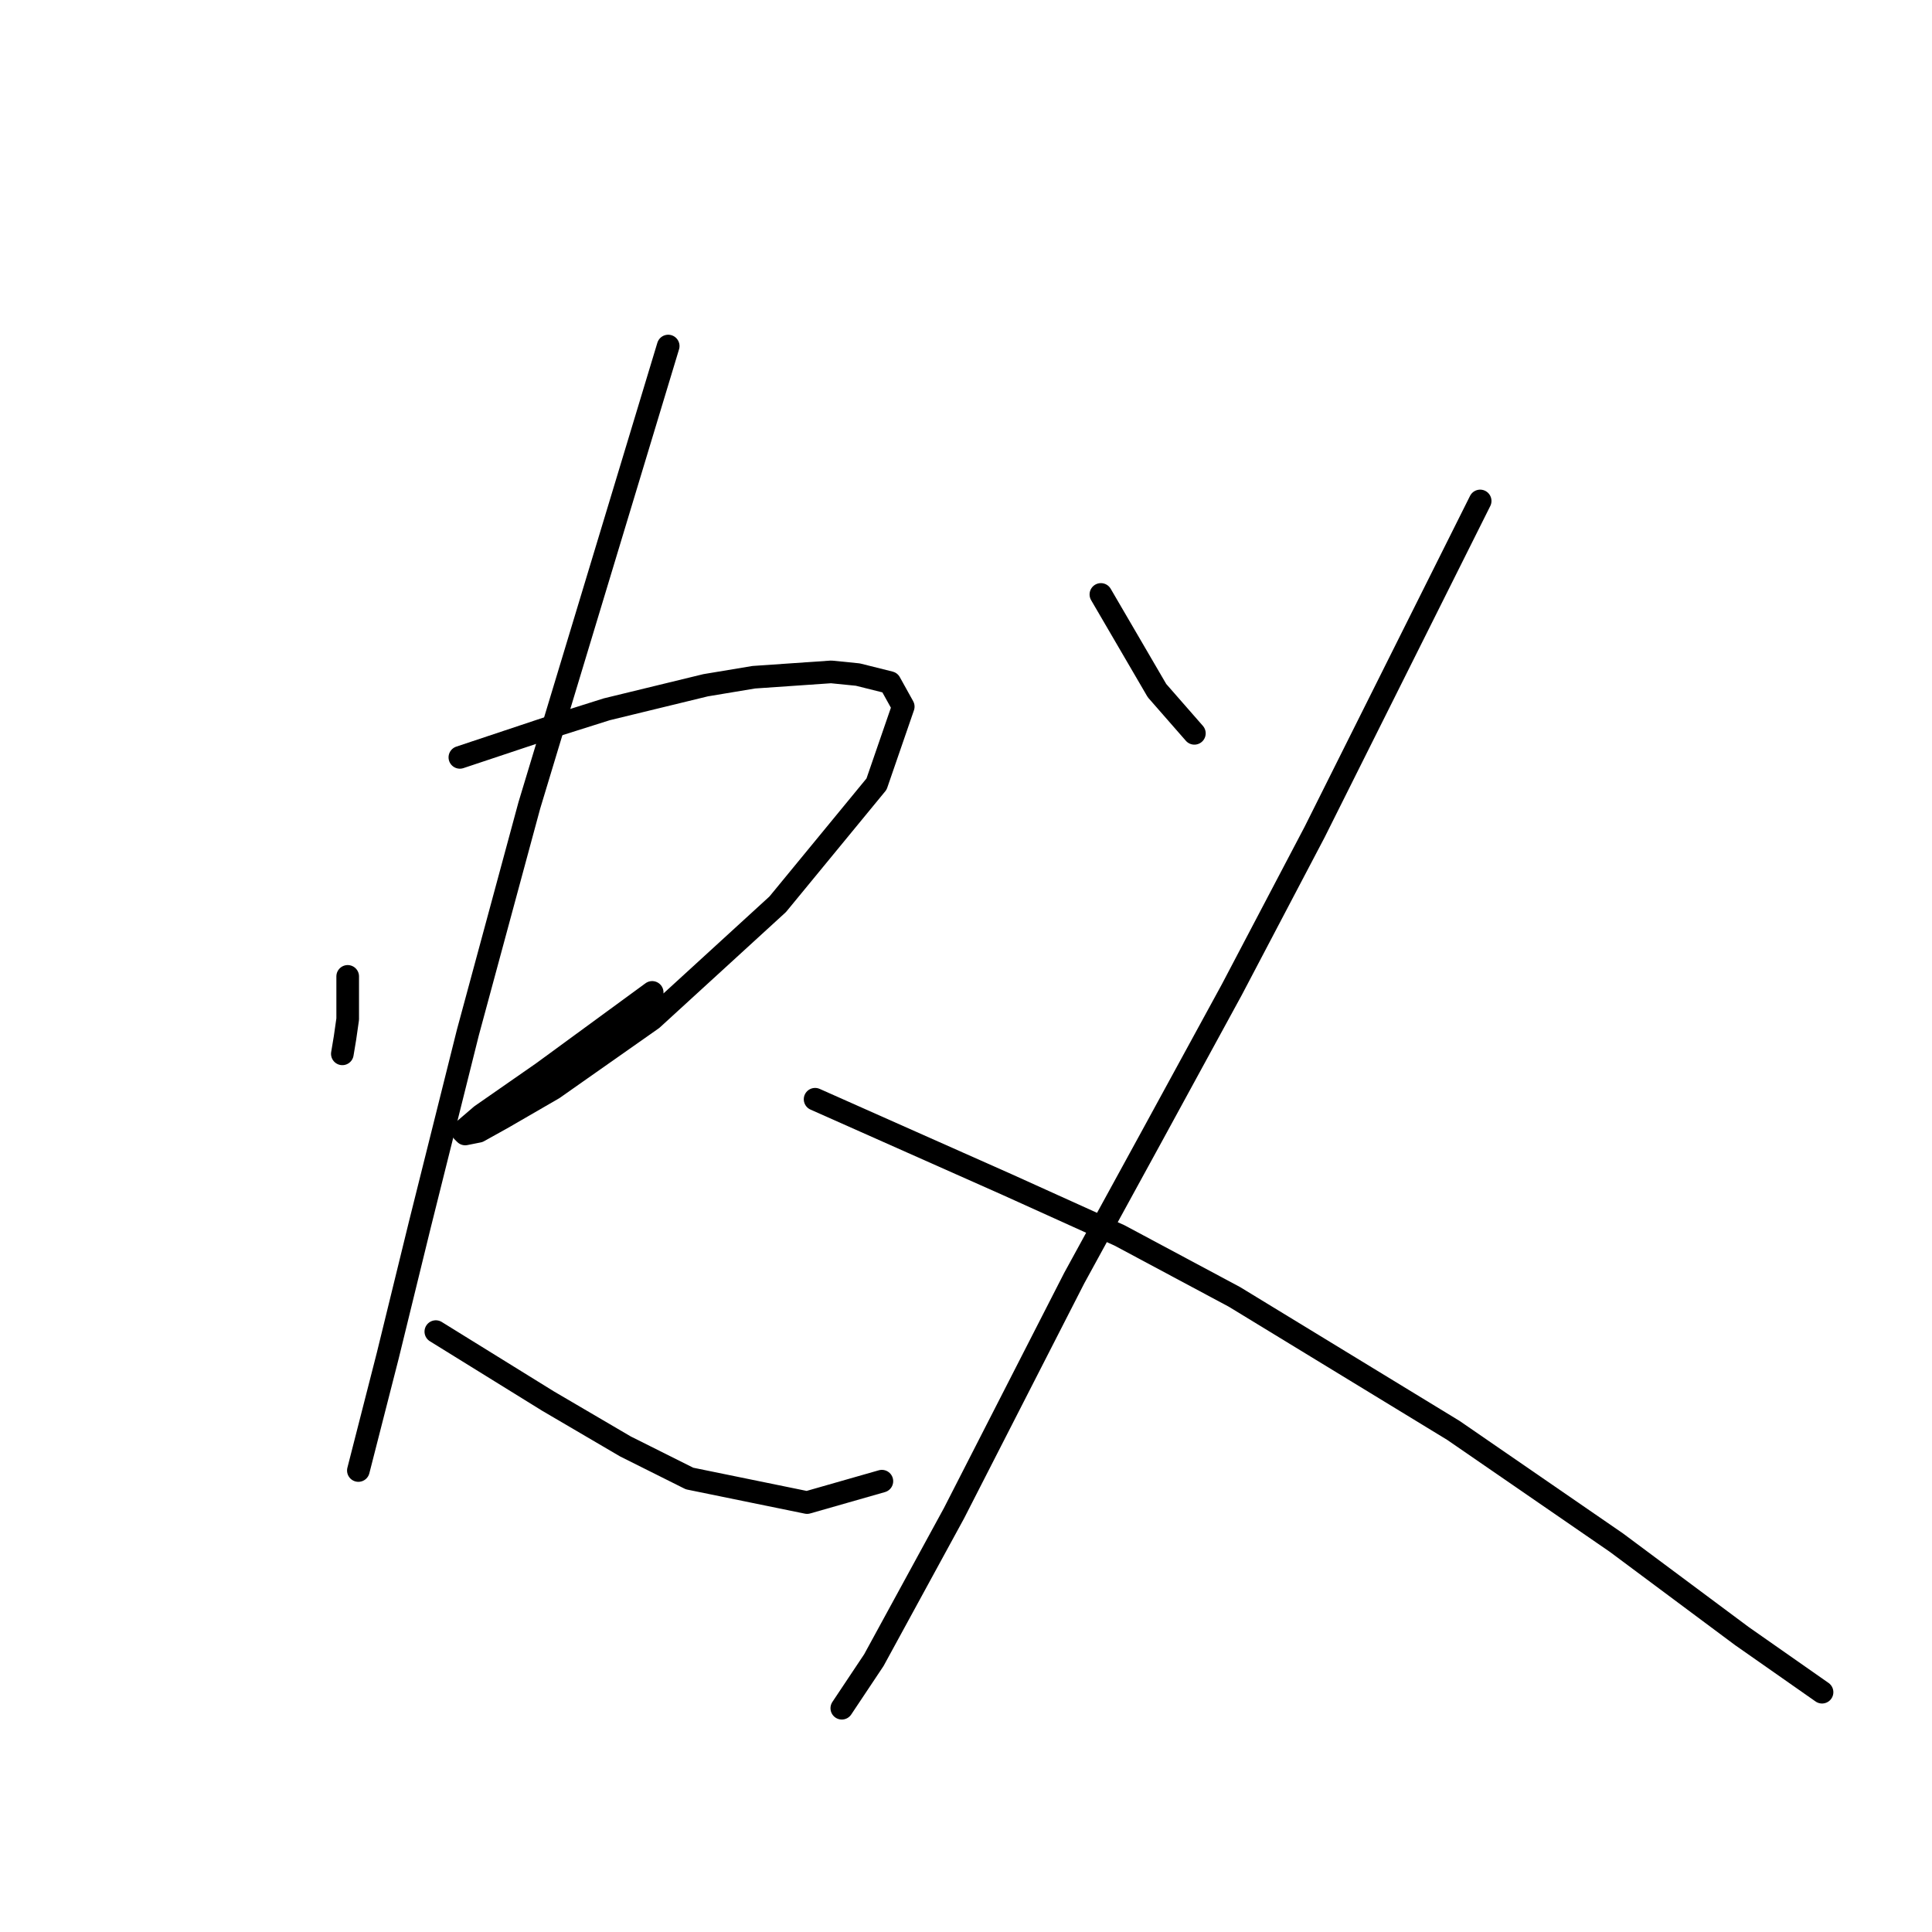 <?xml version="1.0" standalone="no"?>
    <svg width="256" height="256" xmlns="http://www.w3.org/2000/svg" version="1.1">
    <polyline stroke="black" stroke-width="3" stroke-linecap="round" fill="transparent" stroke-linejoin="round" points="46.071 129.376 46.071 132.207 46.071 135.039 45.717 137.516 45.363 139.639 45.363 139.639 " />
        <polyline stroke="black" stroke-width="3" stroke-linecap="round" fill="transparent" stroke-linejoin="round" points="60.935 100.355 67.305 98.232 73.676 96.108 80.4 93.985 93.495 90.8 99.865 89.738 110.129 89.03 113.668 89.384 117.915 90.446 119.684 93.631 116.145 103.894 103.051 119.82 86.417 135.039 73.322 144.24 66.598 148.133 63.412 149.903 61.643 150.257 61.289 149.903 63.766 147.779 71.906 142.117 86.417 131.499 86.417 131.499 " />
        <polyline stroke="black" stroke-width="3" stroke-linecap="round" fill="transparent" stroke-linejoin="round" points="88.54 45.853 79.338 76.289 70.137 106.726 61.997 136.808 55.626 162.29 51.379 179.631 47.486 194.85 47.486 194.85 " />
        <polyline stroke="black" stroke-width="3" stroke-linecap="round" fill="transparent" stroke-linejoin="round" points="57.75 176.446 65.182 181.047 72.614 185.648 82.878 191.664 91.371 195.911 106.944 199.097 116.853 196.265 116.853 196.265 " />
        <polyline stroke="black" stroke-width="3" stroke-linecap="round" fill="transparent" stroke-linejoin="round" points="145.874 78.767 148.351 83.013 150.829 87.26 153.306 91.507 158.261 97.17 158.261 97.17 " />
        <polyline stroke="black" stroke-width="3" stroke-linecap="round" fill="transparent" stroke-linejoin="round" points="196.129 66.38 185.158 88.322 174.187 110.265 163.216 131.146 152.598 150.611 142.335 169.368 126.409 200.512 115.791 219.977 111.544 226.348 111.544 226.348 " />
        <polyline stroke="black" stroke-width="3" stroke-linecap="round" fill="transparent" stroke-linejoin="round" points="108.005 145.656 120.746 151.319 133.487 156.981 148.351 163.705 163.57 171.845 192.59 189.541 214.179 204.405 230.813 216.792 241.43 224.224 241.43 224.224 " />
        </svg>